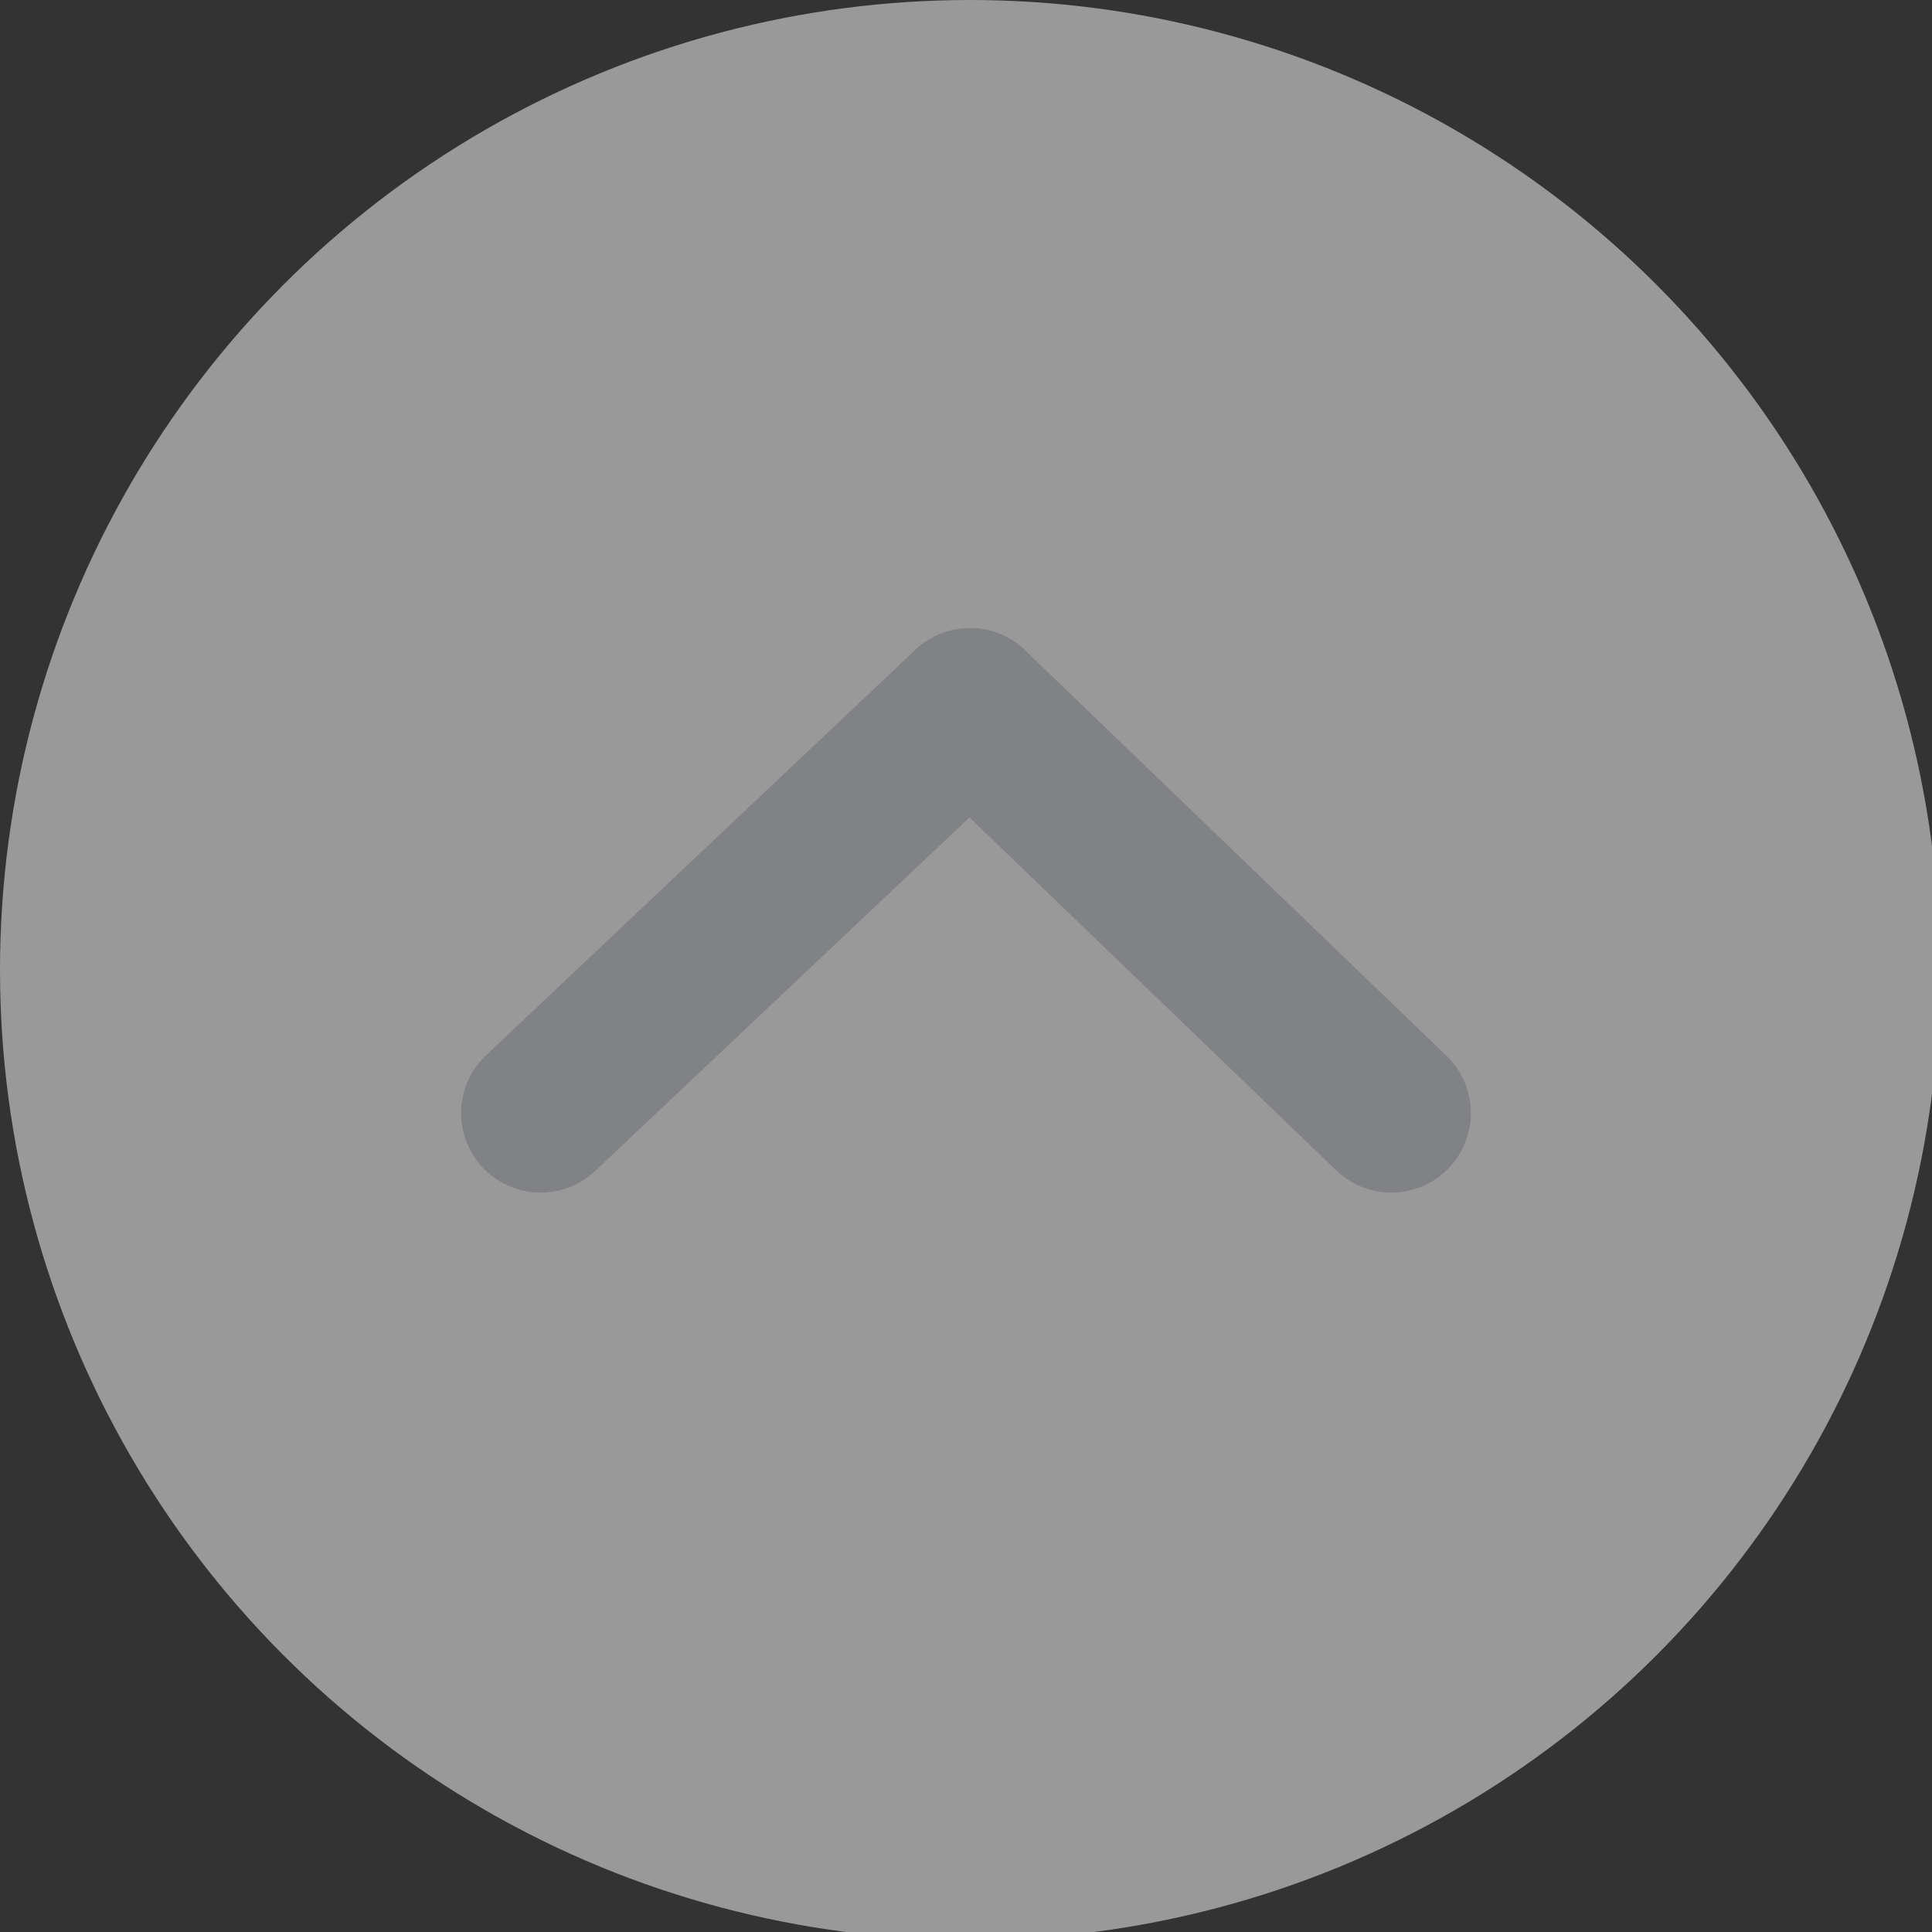 <?xml version="1.0" encoding="utf-8"?>
<!-- Generator: Adobe Illustrator 18.1.1, SVG Export Plug-In . SVG Version: 6.00 Build 0)  -->
<svg version="1.1" id="Layer_1" xmlns="http://www.w3.org/2000/svg" xmlns:xlink="http://www.w3.org/1999/xlink" x="0px" y="0px"
	 viewBox="0 0 24.3 24.3" enable-background="new 0 0 24.3 24.3" xml:space="preserve">
<rect x="0" y="0" width="24.3" height="24.3" fill="#333333" stroke="none"/>
<circle opacity="0.5" fill="#FFFFFF" cx="12.2" cy="12.2" r="12.2"/>
<line fill="none" stroke="#808285" stroke-width="2" stroke-linecap="round" stroke-miterlimit="10" x1="17.5" y1="14" x2="12.2" y2="8.9"/>
<line fill="none" stroke="#808285" stroke-width="2" stroke-linecap="round" stroke-miterlimit="10" x1="6.8" y1="14" x2="12.2" y2="8.9"/>
</svg>
